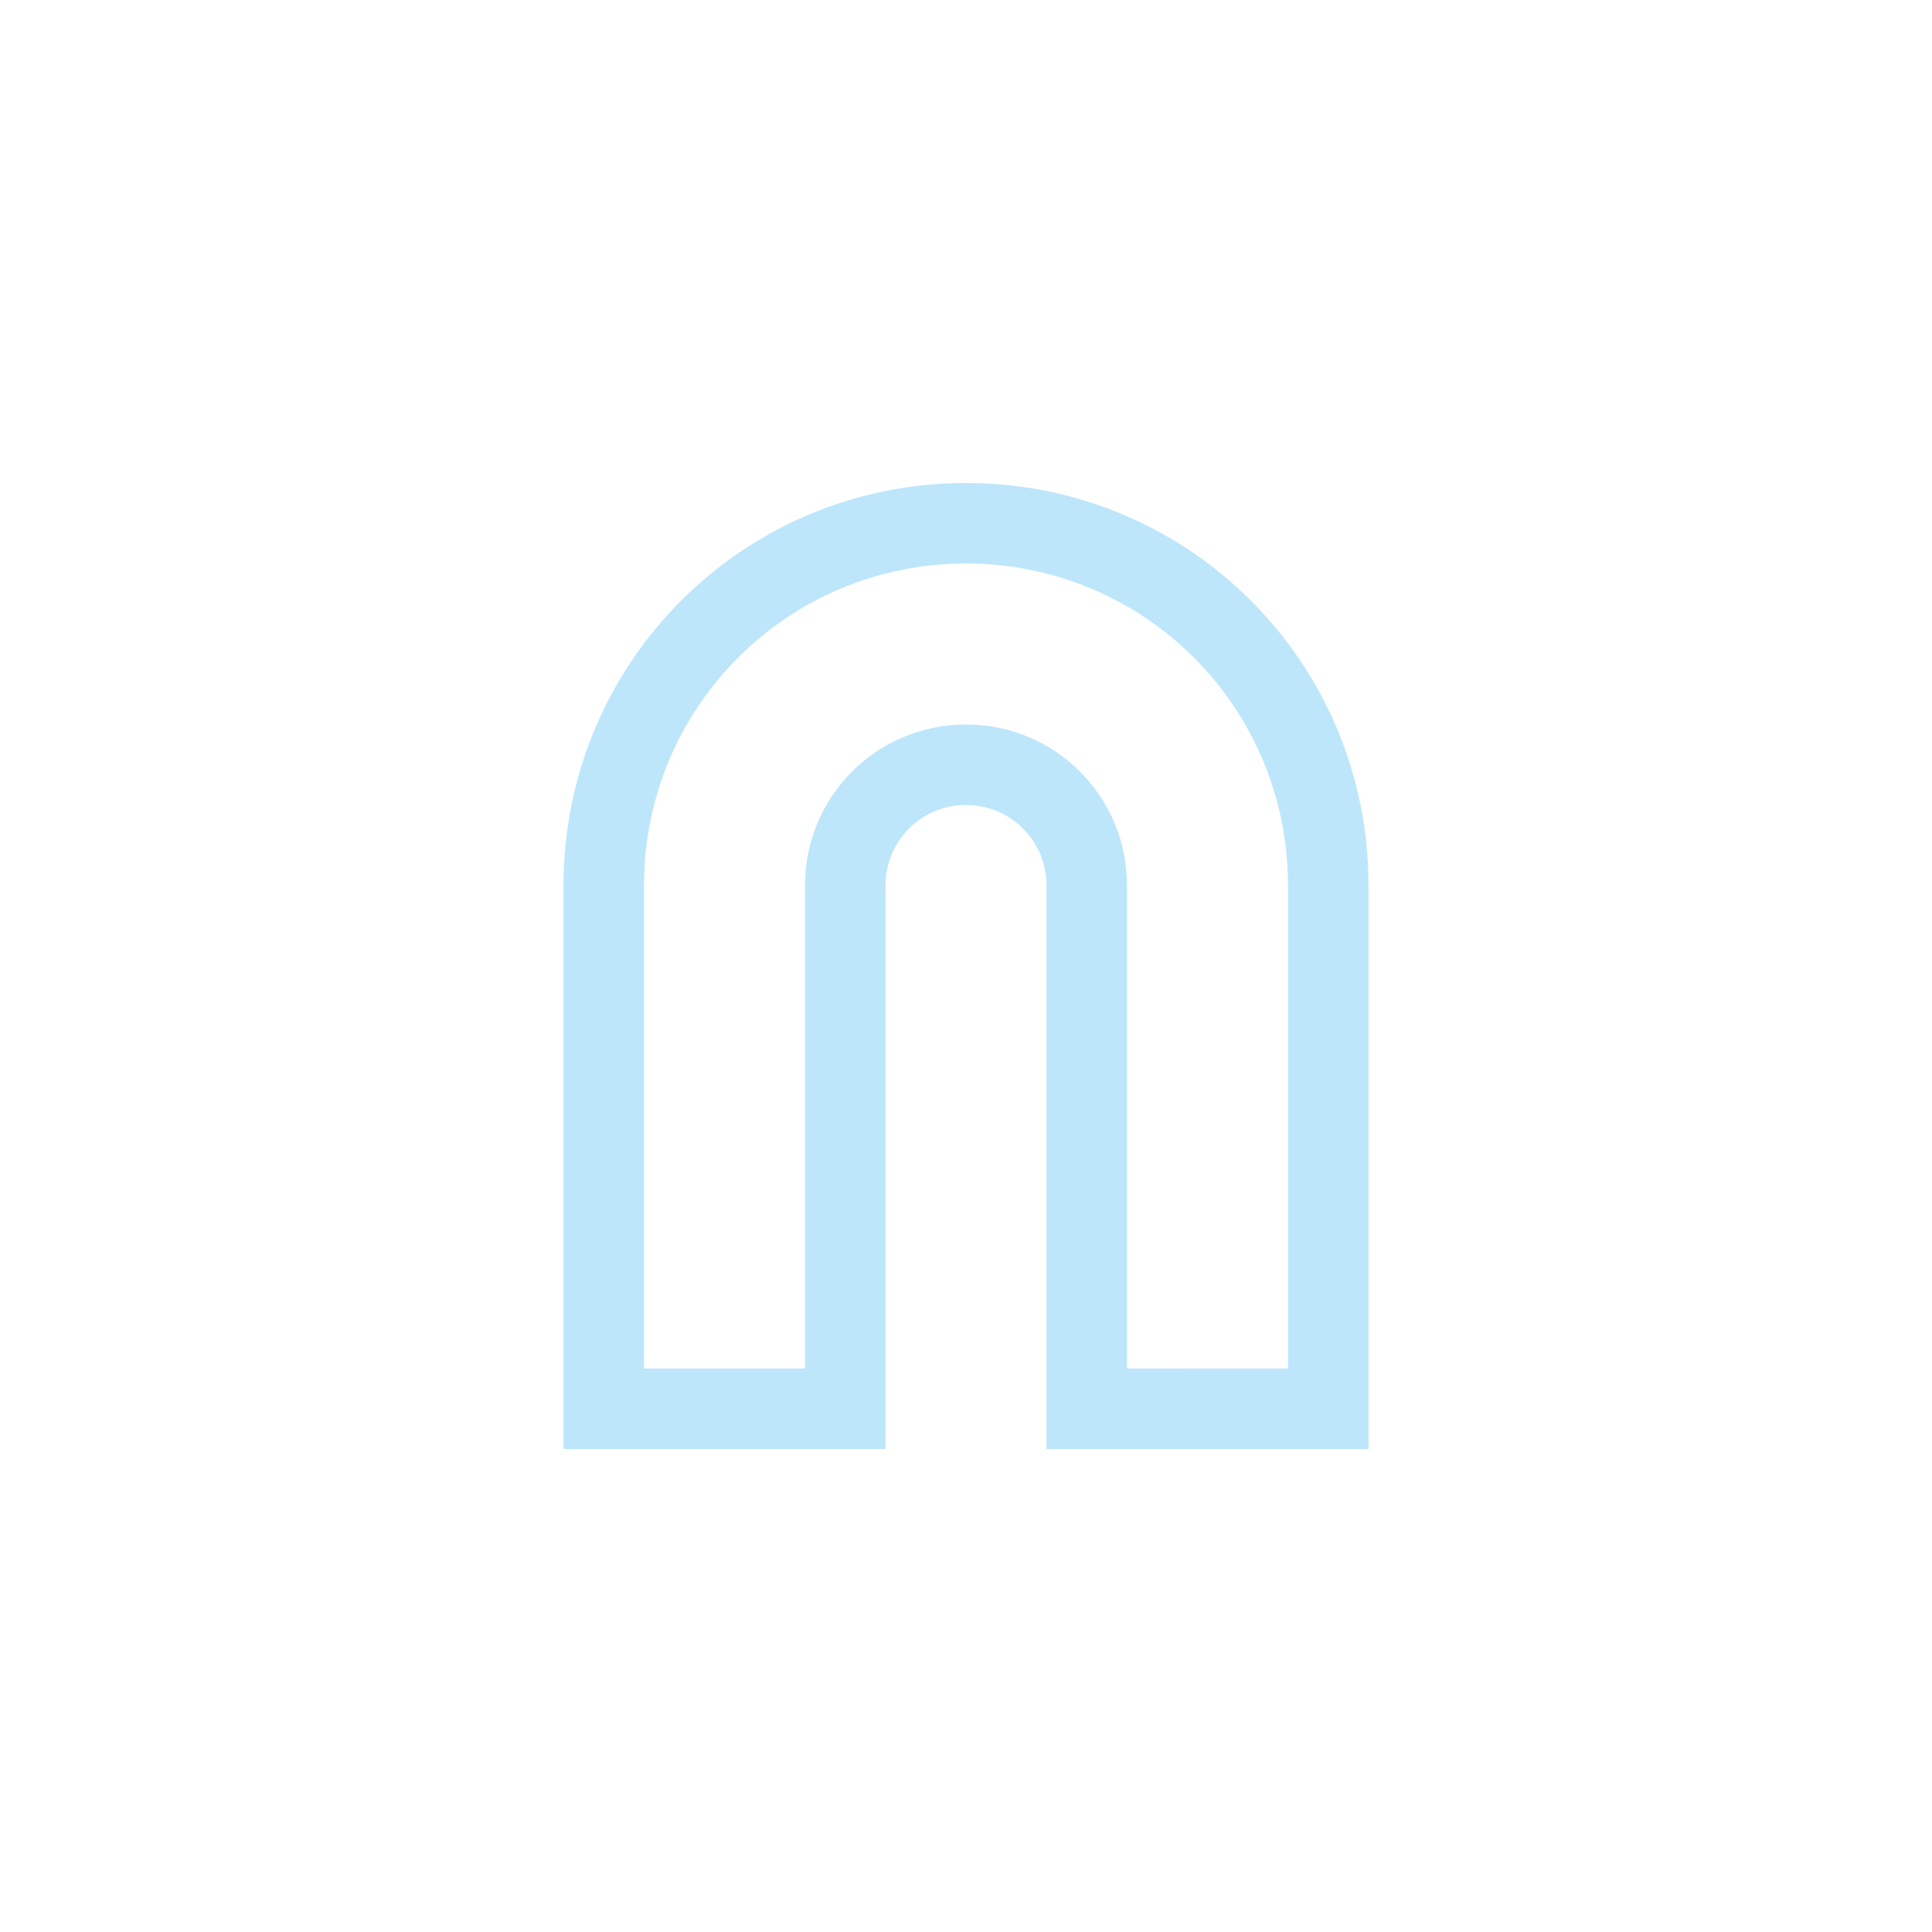 <?xml version="1.0" encoding="UTF-8" standalone="no"?>
<svg
   width="24"
   height="24"
   viewBox="0 0 24 24"
   version="1.1"
   id="svg1"
   sodipodi:docname="stroke-cap-round.svg"
   xmlns:inkscape="http://www.inkscape.org/namespaces/inkscape"
   xmlns:sodipodi="http://sodipodi.sourceforge.net/DTD/sodipodi-0.dtd"
   xmlns="http://www.w3.org/2000/svg"
   xmlns:svg="http://www.w3.org/2000/svg">
  <sodipodi:namedview
     id="namedview1"
     pagecolor="#505050"
     bordercolor="#eeeeee"
     borderopacity="1"
     inkscape:showpageshadow="0"
     inkscape:pageopacity="0"
     inkscape:pagecheckerboard="0"
     inkscape:deskcolor="#d1d1d1" />
  <defs
     id="defs1">
    <style
       id="current-color-scheme"
       type="text/css">&#10;   .ColorScheme-Text { color:#1e3f5a; } .ColorScheme-Highlight { color:#4285f4; }&#10;  </style>
  </defs>
  <path
     style="fill:#bde6fb;fill-opacity:1"
     class="ColorScheme-Text"
     d="M 12,6 C 9.23,6 7,8.23 7,11 v 7 h 4 v -7 c 0,-0.554 0.446,-1 1,-1 0.554,0 1,0.446 1,1 v 7 h 4 V 11 C 17,8.23 14.77,6 12,6 Z m 0,1 c 2.216,0 4,1.784 4,4 v 6 H 14 V 11 C 14,9.892 13.108,9 12,9 10.892,9 10,9.892 10,11 v 6 H 8 V 11 C 8,8.784 9.784,7 12,7 Z"
     id="path1" />
</svg>
